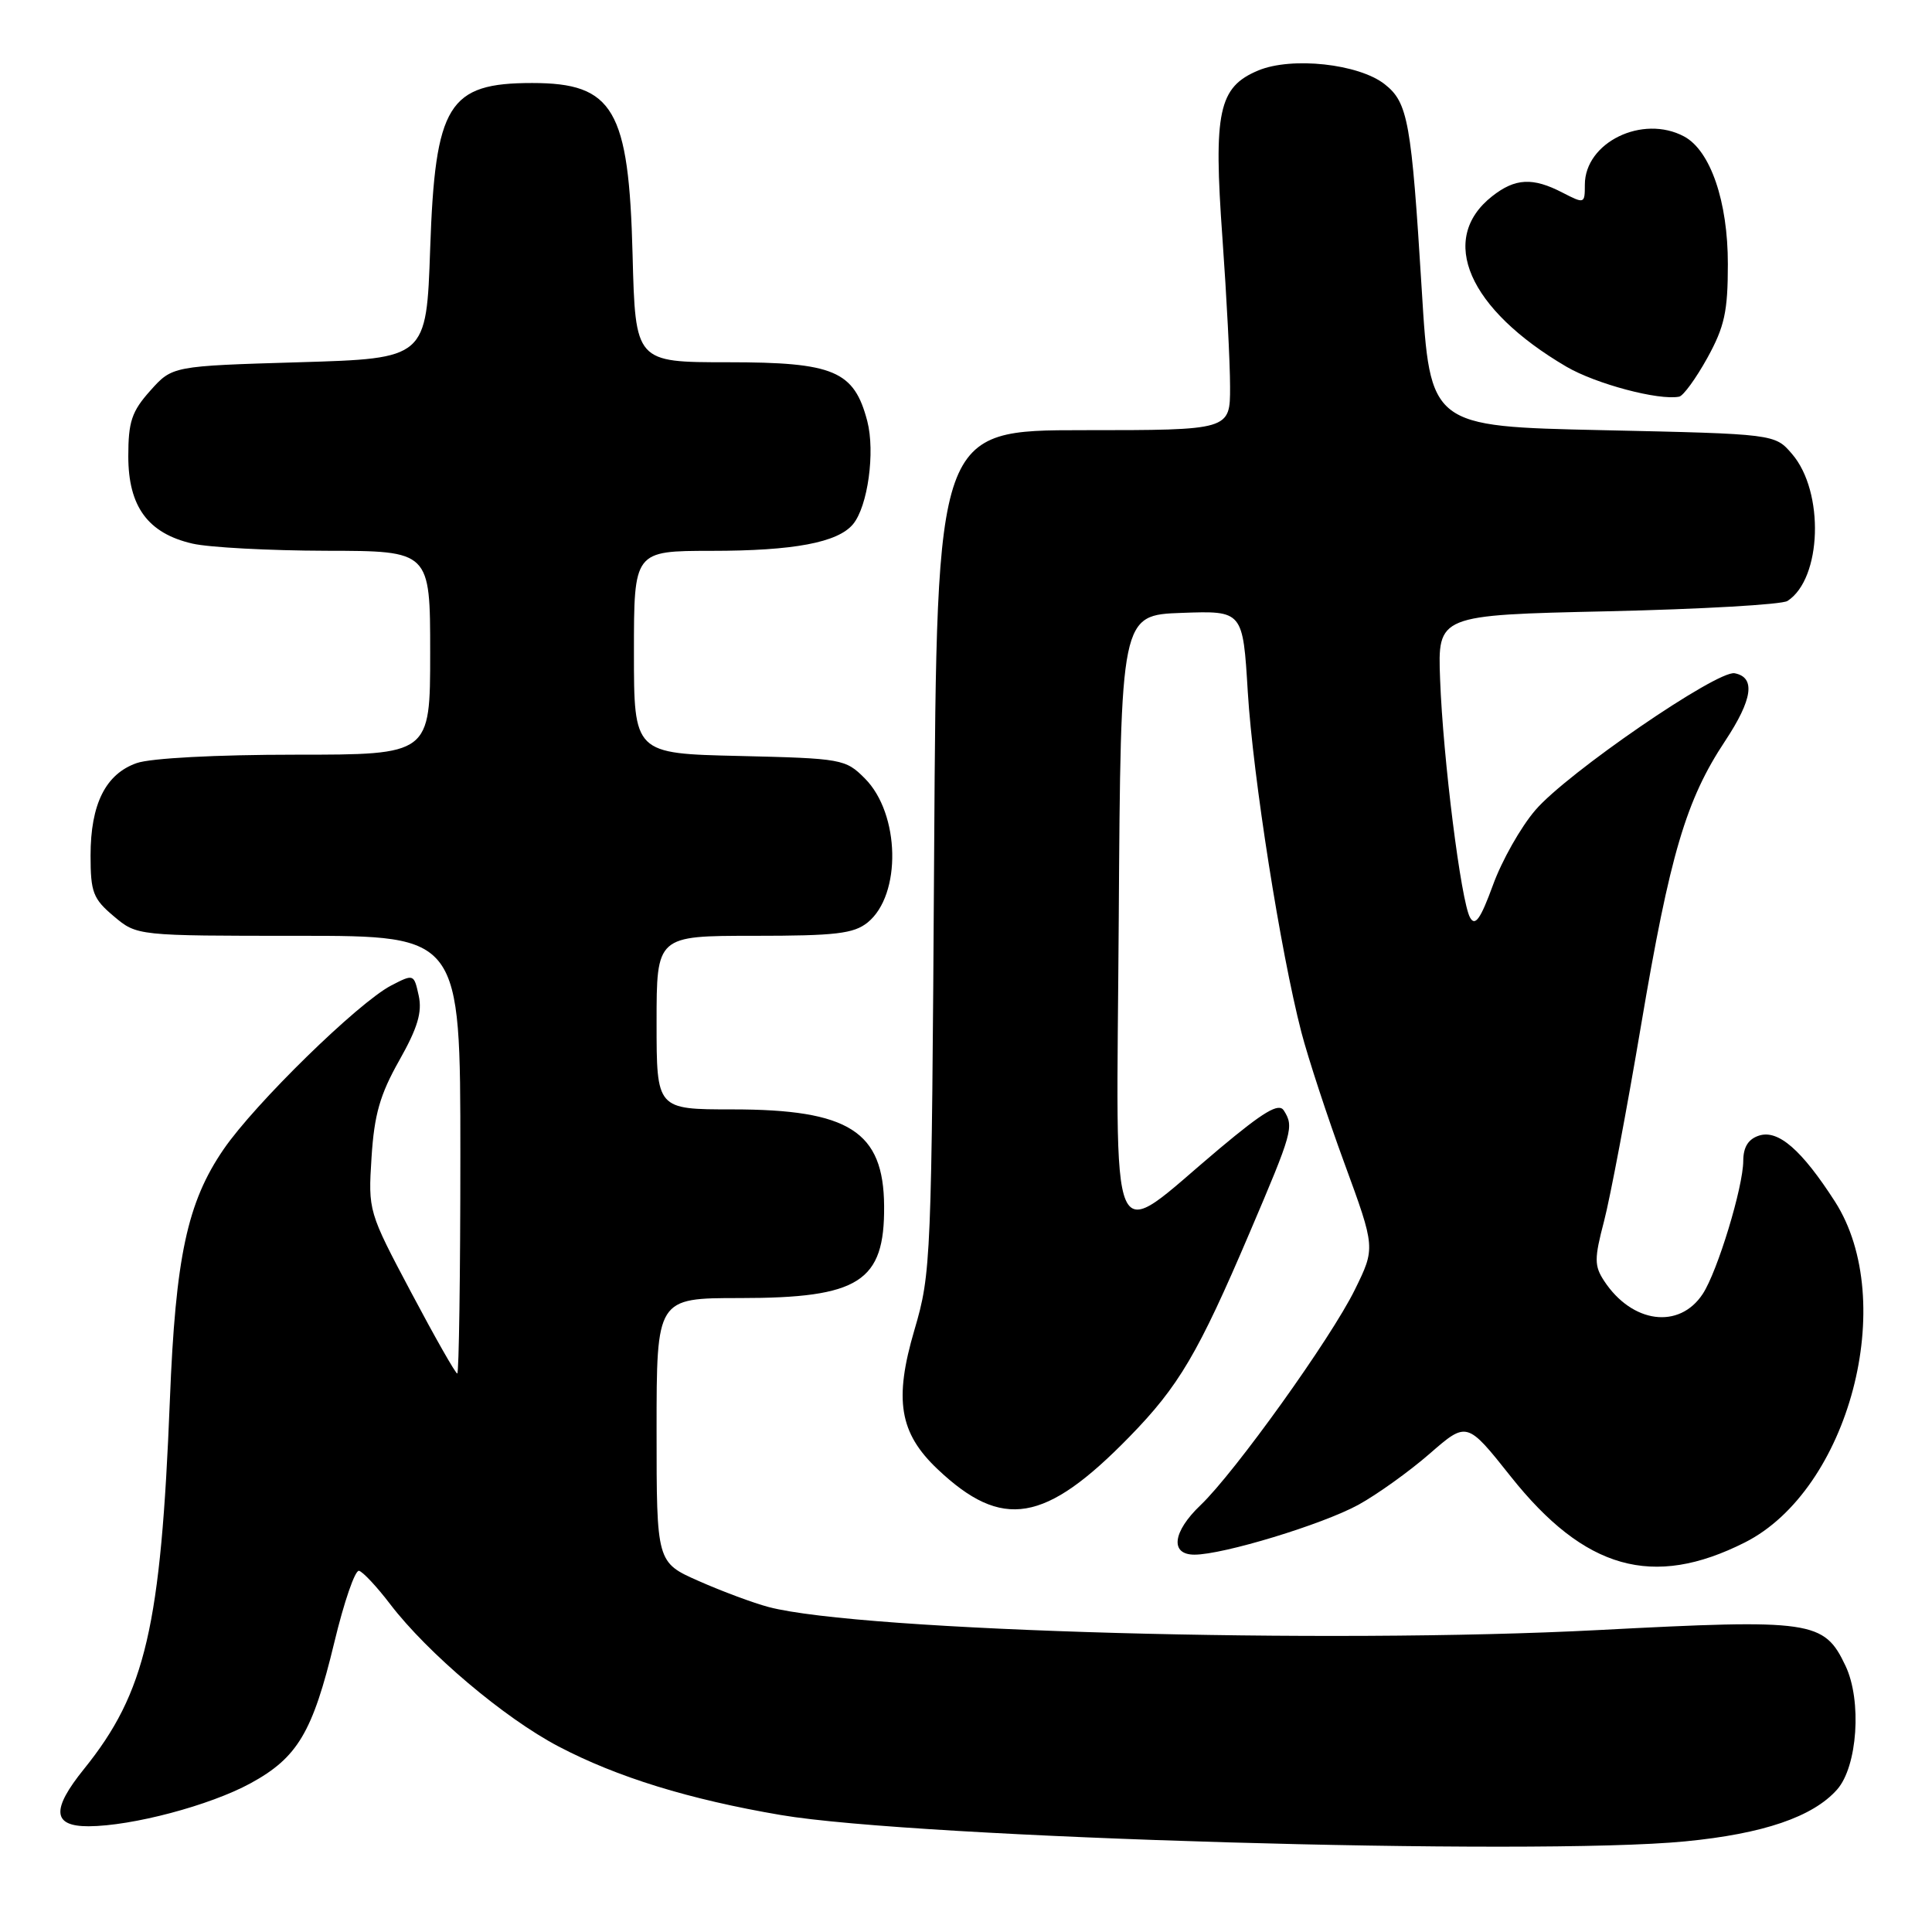 <?xml version="1.0" encoding="UTF-8" standalone="no"?>
<!DOCTYPE svg PUBLIC "-//W3C//DTD SVG 1.1//EN" "http://www.w3.org/Graphics/SVG/1.1/DTD/svg11.dtd" >
<svg xmlns="http://www.w3.org/2000/svg" xmlns:xlink="http://www.w3.org/1999/xlink" version="1.1" viewBox="0 0 256 256">
 <g >
 <path fill="currentColor"
d=" M 223.31 243.99 C 233.63 242.99 240.21 240.75 243.42 237.13 C 246.13 234.08 246.73 225.34 244.54 220.73 C 241.70 214.73 240.13 214.51 211.80 215.99 C 175.89 217.87 114.00 216.15 101.85 212.94 C 99.84 212.41 95.67 210.86 92.60 209.50 C 87.00 207.03 87.00 207.03 87.00 189.51 C 87.00 172.00 87.00 172.00 98.05 172.00 C 113.86 172.00 117.23 169.85 117.15 159.80 C 117.08 149.91 112.50 147.00 97.03 147.00 C 87.00 147.00 87.00 147.00 87.00 135.50 C 87.00 124.00 87.00 124.00 99.89 124.00 C 110.74 124.00 113.12 123.72 114.97 122.23 C 119.48 118.57 119.27 107.82 114.59 103.14 C 112.04 100.58 111.55 100.49 97.98 100.17 C 84.00 99.85 84.00 99.85 84.00 86.42 C 84.00 73.00 84.00 73.00 94.25 72.99 C 105.18 72.99 111.01 71.89 113.03 69.46 C 114.99 67.10 115.98 59.90 114.92 55.80 C 113.17 49.13 110.51 48.00 96.46 48.00 C 84.19 48.00 84.19 48.00 83.82 33.75 C 83.33 14.47 81.30 11.00 70.52 11.00 C 59.39 11.00 57.66 13.81 57.00 32.95 C 56.50 47.50 56.50 47.50 39.66 48.00 C 22.83 48.50 22.83 48.50 19.91 51.77 C 17.45 54.52 17.00 55.88 17.00 60.46 C 17.00 67.12 19.60 70.67 25.50 72.03 C 27.70 72.54 35.69 72.96 43.25 72.98 C 57.00 73.00 57.00 73.00 57.00 86.50 C 57.00 100.00 57.00 100.00 39.15 100.00 C 28.66 100.00 19.99 100.46 18.12 101.11 C 14.00 102.55 12.00 106.54 12.00 113.36 C 12.00 118.23 12.33 119.10 15.08 121.41 C 18.15 124.00 18.15 124.00 39.58 124.00 C 61.00 124.00 61.00 124.00 61.00 153.00 C 61.00 168.95 60.81 182.00 60.59 182.00 C 60.36 182.00 57.61 177.16 54.48 171.25 C 48.81 160.56 48.78 160.46 49.23 153.36 C 49.59 147.69 50.35 145.04 52.90 140.52 C 55.34 136.20 55.96 134.12 55.48 131.92 C 54.85 129.05 54.82 129.04 51.84 130.58 C 47.48 132.84 33.77 146.24 29.62 152.30 C 24.81 159.32 23.26 166.56 22.51 185.50 C 21.32 215.58 19.30 224.26 11.14 234.39 C 6.77 239.80 6.95 242.00 11.75 241.99 C 17.51 241.96 27.79 239.24 33.19 236.30 C 39.43 232.90 41.43 229.54 44.30 217.62 C 45.58 212.28 47.05 208.01 47.57 208.14 C 48.08 208.26 49.94 210.25 51.70 212.56 C 56.66 219.05 66.83 227.65 74.00 231.41 C 81.78 235.49 91.30 238.43 103.47 240.50 C 121.35 243.55 203.31 245.94 223.31 243.99 Z  M 231.19 204.39 C 245.00 197.43 251.61 172.42 243.14 159.21 C 238.74 152.37 235.63 149.66 233.09 150.47 C 231.66 150.93 231.00 151.98 230.99 153.82 C 230.98 157.29 227.58 168.46 225.63 171.44 C 222.52 176.19 216.25 175.36 212.55 169.72 C 211.25 167.73 211.24 166.79 212.54 161.83 C 213.35 158.74 215.56 147.05 217.45 135.85 C 221.28 113.18 223.41 105.99 228.59 98.18 C 232.24 92.66 232.65 89.75 229.85 89.21 C 227.56 88.77 207.61 102.46 203.44 107.35 C 201.52 109.58 198.99 114.05 197.82 117.29 C 196.18 121.78 195.46 122.79 194.79 121.58 C 193.59 119.45 191.21 100.51 190.82 90.00 C 190.50 81.50 190.50 81.50 213.00 81.00 C 225.38 80.72 236.11 80.11 236.85 79.63 C 241.41 76.69 241.77 65.17 237.46 60.16 C 235.18 57.50 235.18 57.50 212.34 57.00 C 189.50 56.50 189.50 56.50 188.39 38.41 C 187.02 16.11 186.57 13.59 183.48 11.16 C 180.03 8.45 171.16 7.49 166.72 9.34 C 161.46 11.54 160.77 14.78 161.98 31.56 C 162.53 39.23 162.99 48.09 162.99 51.25 C 163.00 57.00 163.00 57.00 143.57 57.00 C 124.13 57.00 124.13 57.00 123.78 112.75 C 123.44 167.21 123.38 168.68 121.17 176.21 C 118.44 185.48 119.17 189.88 124.23 194.67 C 132.80 202.78 138.48 201.83 149.64 190.40 C 156.21 183.67 158.77 179.32 165.59 163.32 C 171.29 149.96 171.48 149.30 170.11 147.14 C 169.45 146.10 167.45 147.29 161.61 152.18 C 146.56 164.80 147.94 167.93 148.24 121.81 C 148.50 81.50 148.50 81.50 156.60 81.21 C 164.69 80.92 164.69 80.92 165.34 91.71 C 166.03 102.95 169.67 126.08 172.44 136.78 C 173.33 140.19 175.89 148.01 178.15 154.16 C 182.25 165.35 182.25 165.35 179.52 170.90 C 176.39 177.29 163.63 195.10 159.08 199.44 C 155.37 202.97 155.00 206.00 158.27 206.00 C 162.08 206.00 175.23 202.00 180.00 199.39 C 182.47 198.03 186.72 194.99 189.43 192.63 C 194.37 188.33 194.37 188.33 200.17 195.63 C 209.98 207.98 219.01 210.53 231.19 204.39 Z  M 226.23 47.43 C 228.51 43.29 228.95 41.29 228.95 35.00 C 228.96 26.70 226.64 19.95 223.15 18.08 C 217.65 15.14 210.00 18.86 210.00 24.48 C 210.00 27.01 209.95 27.02 207.05 25.53 C 203.10 23.48 200.77 23.60 197.71 26.01 C 190.51 31.68 194.56 40.97 207.56 48.59 C 211.46 50.87 219.79 53.09 222.50 52.56 C 223.05 52.45 224.73 50.14 226.23 47.43 Z "/>
</g>
</svg>